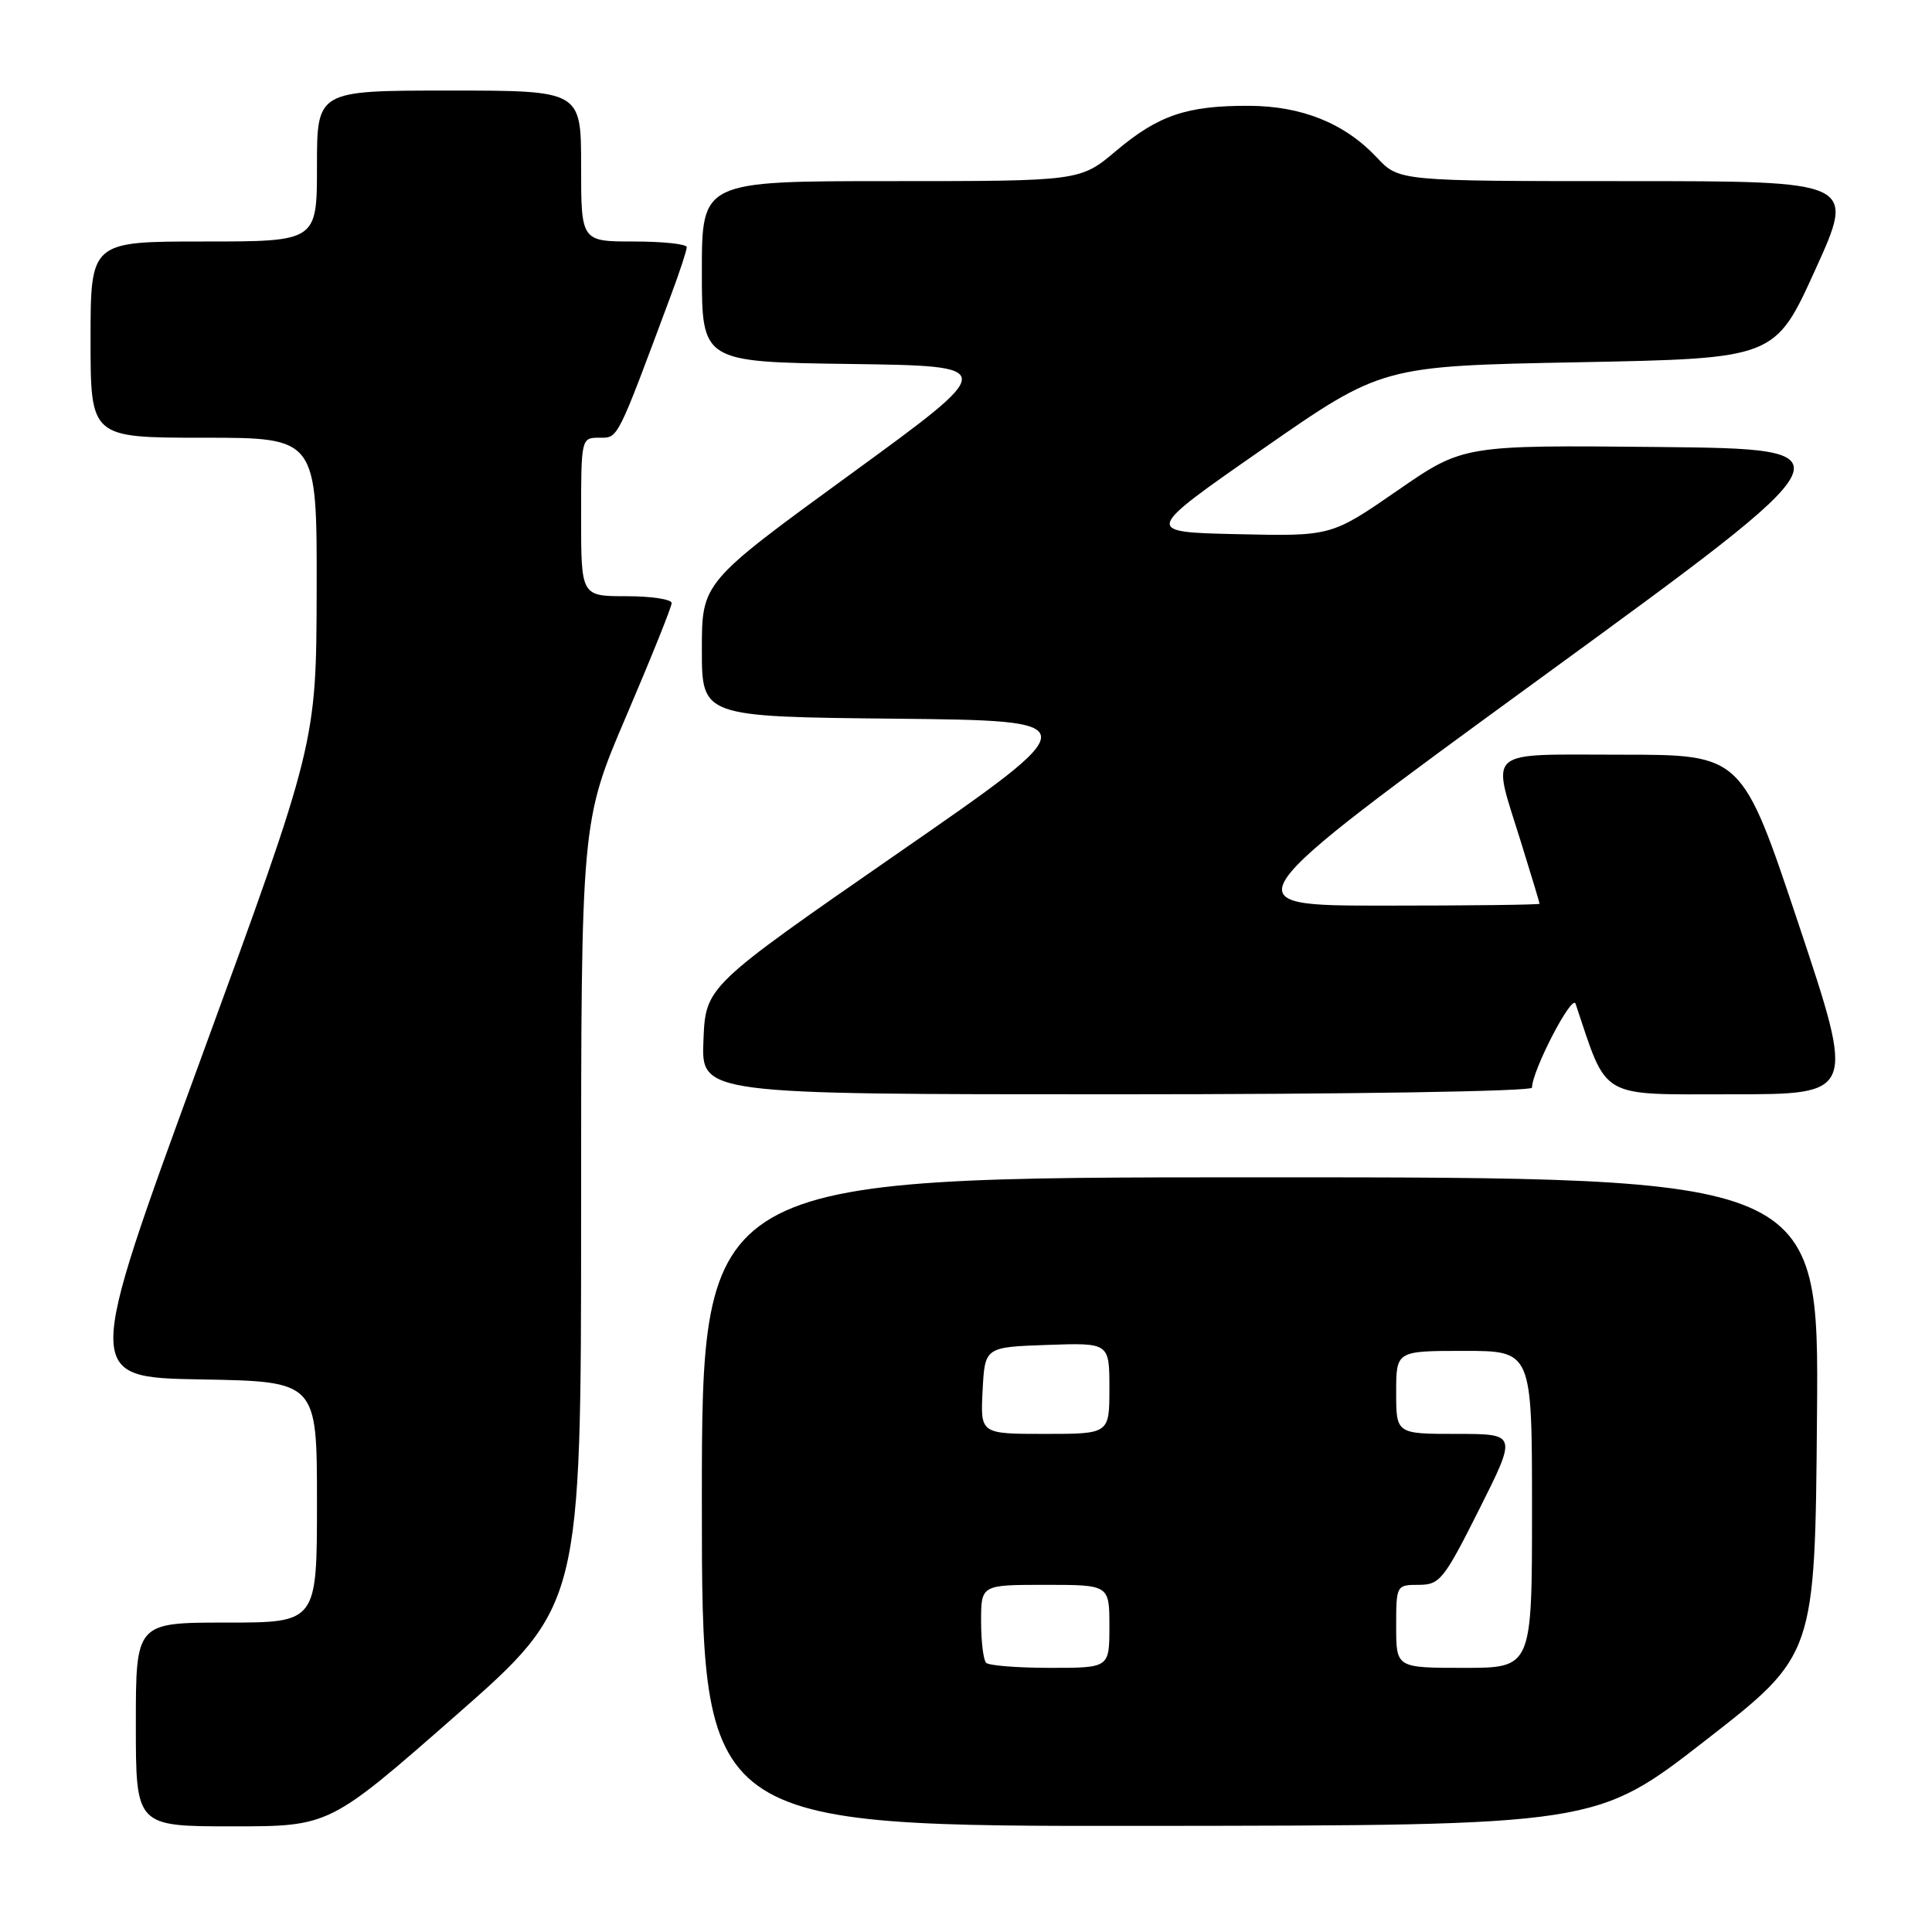 <?xml version="1.0" encoding="UTF-8" standalone="no"?>
<!DOCTYPE svg PUBLIC "-//W3C//DTD SVG 1.1//EN" "http://www.w3.org/Graphics/SVG/1.1/DTD/svg11.dtd" >
<svg xmlns="http://www.w3.org/2000/svg" xmlns:xlink="http://www.w3.org/1999/xlink" version="1.1" viewBox="0 0 256 256">
 <g >
 <path fill="currentColor"
d=" M 60.33 227.37 C 77.00 212.74 77.00 212.74 77.00 160.80 C 77.00 108.86 77.00 108.86 83.00 94.84 C 86.30 87.12 89.00 80.40 89.00 79.91 C 89.00 79.41 86.30 79.00 83.00 79.00 C 77.00 79.00 77.00 79.00 77.00 68.50 C 77.00 58.07 77.02 58.00 79.41 58.00 C 81.95 58.00 81.66 58.58 88.95 39.00 C 90.08 35.98 91.00 33.16 91.00 32.75 C 91.00 32.34 87.85 32.00 84.00 32.00 C 77.00 32.00 77.00 32.00 77.00 22.00 C 77.00 12.00 77.00 12.00 59.50 12.00 C 42.00 12.00 42.00 12.00 42.00 22.00 C 42.00 32.00 42.00 32.00 27.00 32.00 C 12.00 32.00 12.00 32.00 12.00 45.00 C 12.00 58.00 12.00 58.00 27.00 58.00 C 42.00 58.00 42.00 58.00 41.96 78.25 C 41.91 98.50 41.91 98.50 26.54 140.50 C 11.17 182.50 11.17 182.50 26.58 182.78 C 42.00 183.05 42.00 183.05 42.00 199.03 C 42.00 215.00 42.00 215.00 30.00 215.00 C 18.00 215.00 18.00 215.00 18.00 228.50 C 18.00 242.00 18.00 242.00 30.83 242.00 C 43.65 242.00 43.65 242.00 60.33 227.37 Z  M 226.00 230.60 C 240.50 219.32 240.50 219.32 240.76 187.66 C 241.03 156.00 241.03 156.00 167.01 156.00 C 93.00 156.00 93.00 156.00 93.00 199.00 C 93.00 242.00 93.00 242.00 152.25 241.94 C 211.50 241.88 211.50 241.88 226.00 230.60 Z  M 203.00 144.12 C 203.00 141.88 208.31 131.64 208.77 133.00 C 213.07 145.80 211.69 145.00 229.49 145.00 C 245.84 145.00 245.84 145.00 238.34 122.50 C 230.83 100.00 230.83 100.00 214.91 100.00 C 196.48 100.00 197.64 99.01 201.51 111.50 C 202.88 115.90 204.00 119.61 204.00 119.75 C 204.00 119.89 194.72 120.00 183.39 120.00 C 162.78 120.00 162.78 120.00 204.28 89.75 C 245.79 59.50 245.79 59.50 219.83 59.23 C 193.88 58.97 193.88 58.97 185.14 65.02 C 176.39 71.06 176.39 71.06 163.95 70.78 C 151.50 70.50 151.50 70.50 167.31 59.50 C 183.12 48.50 183.12 48.50 209.16 48.00 C 235.20 47.50 235.20 47.50 240.53 35.75 C 245.87 24.00 245.87 24.00 215.62 24.00 C 185.37 24.00 185.37 24.00 182.44 20.87 C 178.17 16.33 172.52 14.05 165.49 14.02 C 157.26 13.99 153.50 15.27 147.91 19.97 C 143.14 24.00 143.14 24.00 118.07 24.00 C 93.00 24.00 93.00 24.00 93.00 35.98 C 93.00 47.96 93.00 47.96 112.69 48.23 C 132.37 48.50 132.37 48.50 112.69 62.84 C 93.00 77.18 93.00 77.18 93.00 86.07 C 93.00 94.97 93.00 94.97 118.66 95.23 C 144.33 95.50 144.33 95.50 118.91 113.10 C 93.50 130.71 93.50 130.71 93.21 137.85 C 92.91 145.00 92.91 145.00 147.96 145.00 C 178.77 145.00 203.00 144.61 203.00 144.12 Z  M 130.67 220.33 C 130.30 219.97 130.00 217.49 130.00 214.83 C 130.00 210.00 130.00 210.00 138.50 210.00 C 147.00 210.00 147.00 210.00 147.00 215.50 C 147.00 221.00 147.00 221.00 139.17 221.00 C 134.86 221.00 131.03 220.70 130.67 220.33 Z  M 185.00 215.50 C 185.00 210.06 185.03 210.00 187.99 210.00 C 190.78 210.00 191.32 209.32 196.00 200.00 C 201.02 190.00 201.02 190.00 193.01 190.00 C 185.00 190.00 185.00 190.00 185.00 184.50 C 185.00 179.00 185.00 179.00 194.00 179.00 C 203.00 179.00 203.00 179.00 203.00 200.00 C 203.00 221.00 203.00 221.00 194.00 221.00 C 185.00 221.00 185.00 221.00 185.00 215.50 Z  M 130.20 184.25 C 130.50 178.50 130.50 178.50 138.75 178.21 C 147.00 177.92 147.00 177.92 147.00 183.96 C 147.00 190.00 147.00 190.00 138.45 190.00 C 129.90 190.00 129.90 190.00 130.20 184.25 Z "/>
</g>
</svg>